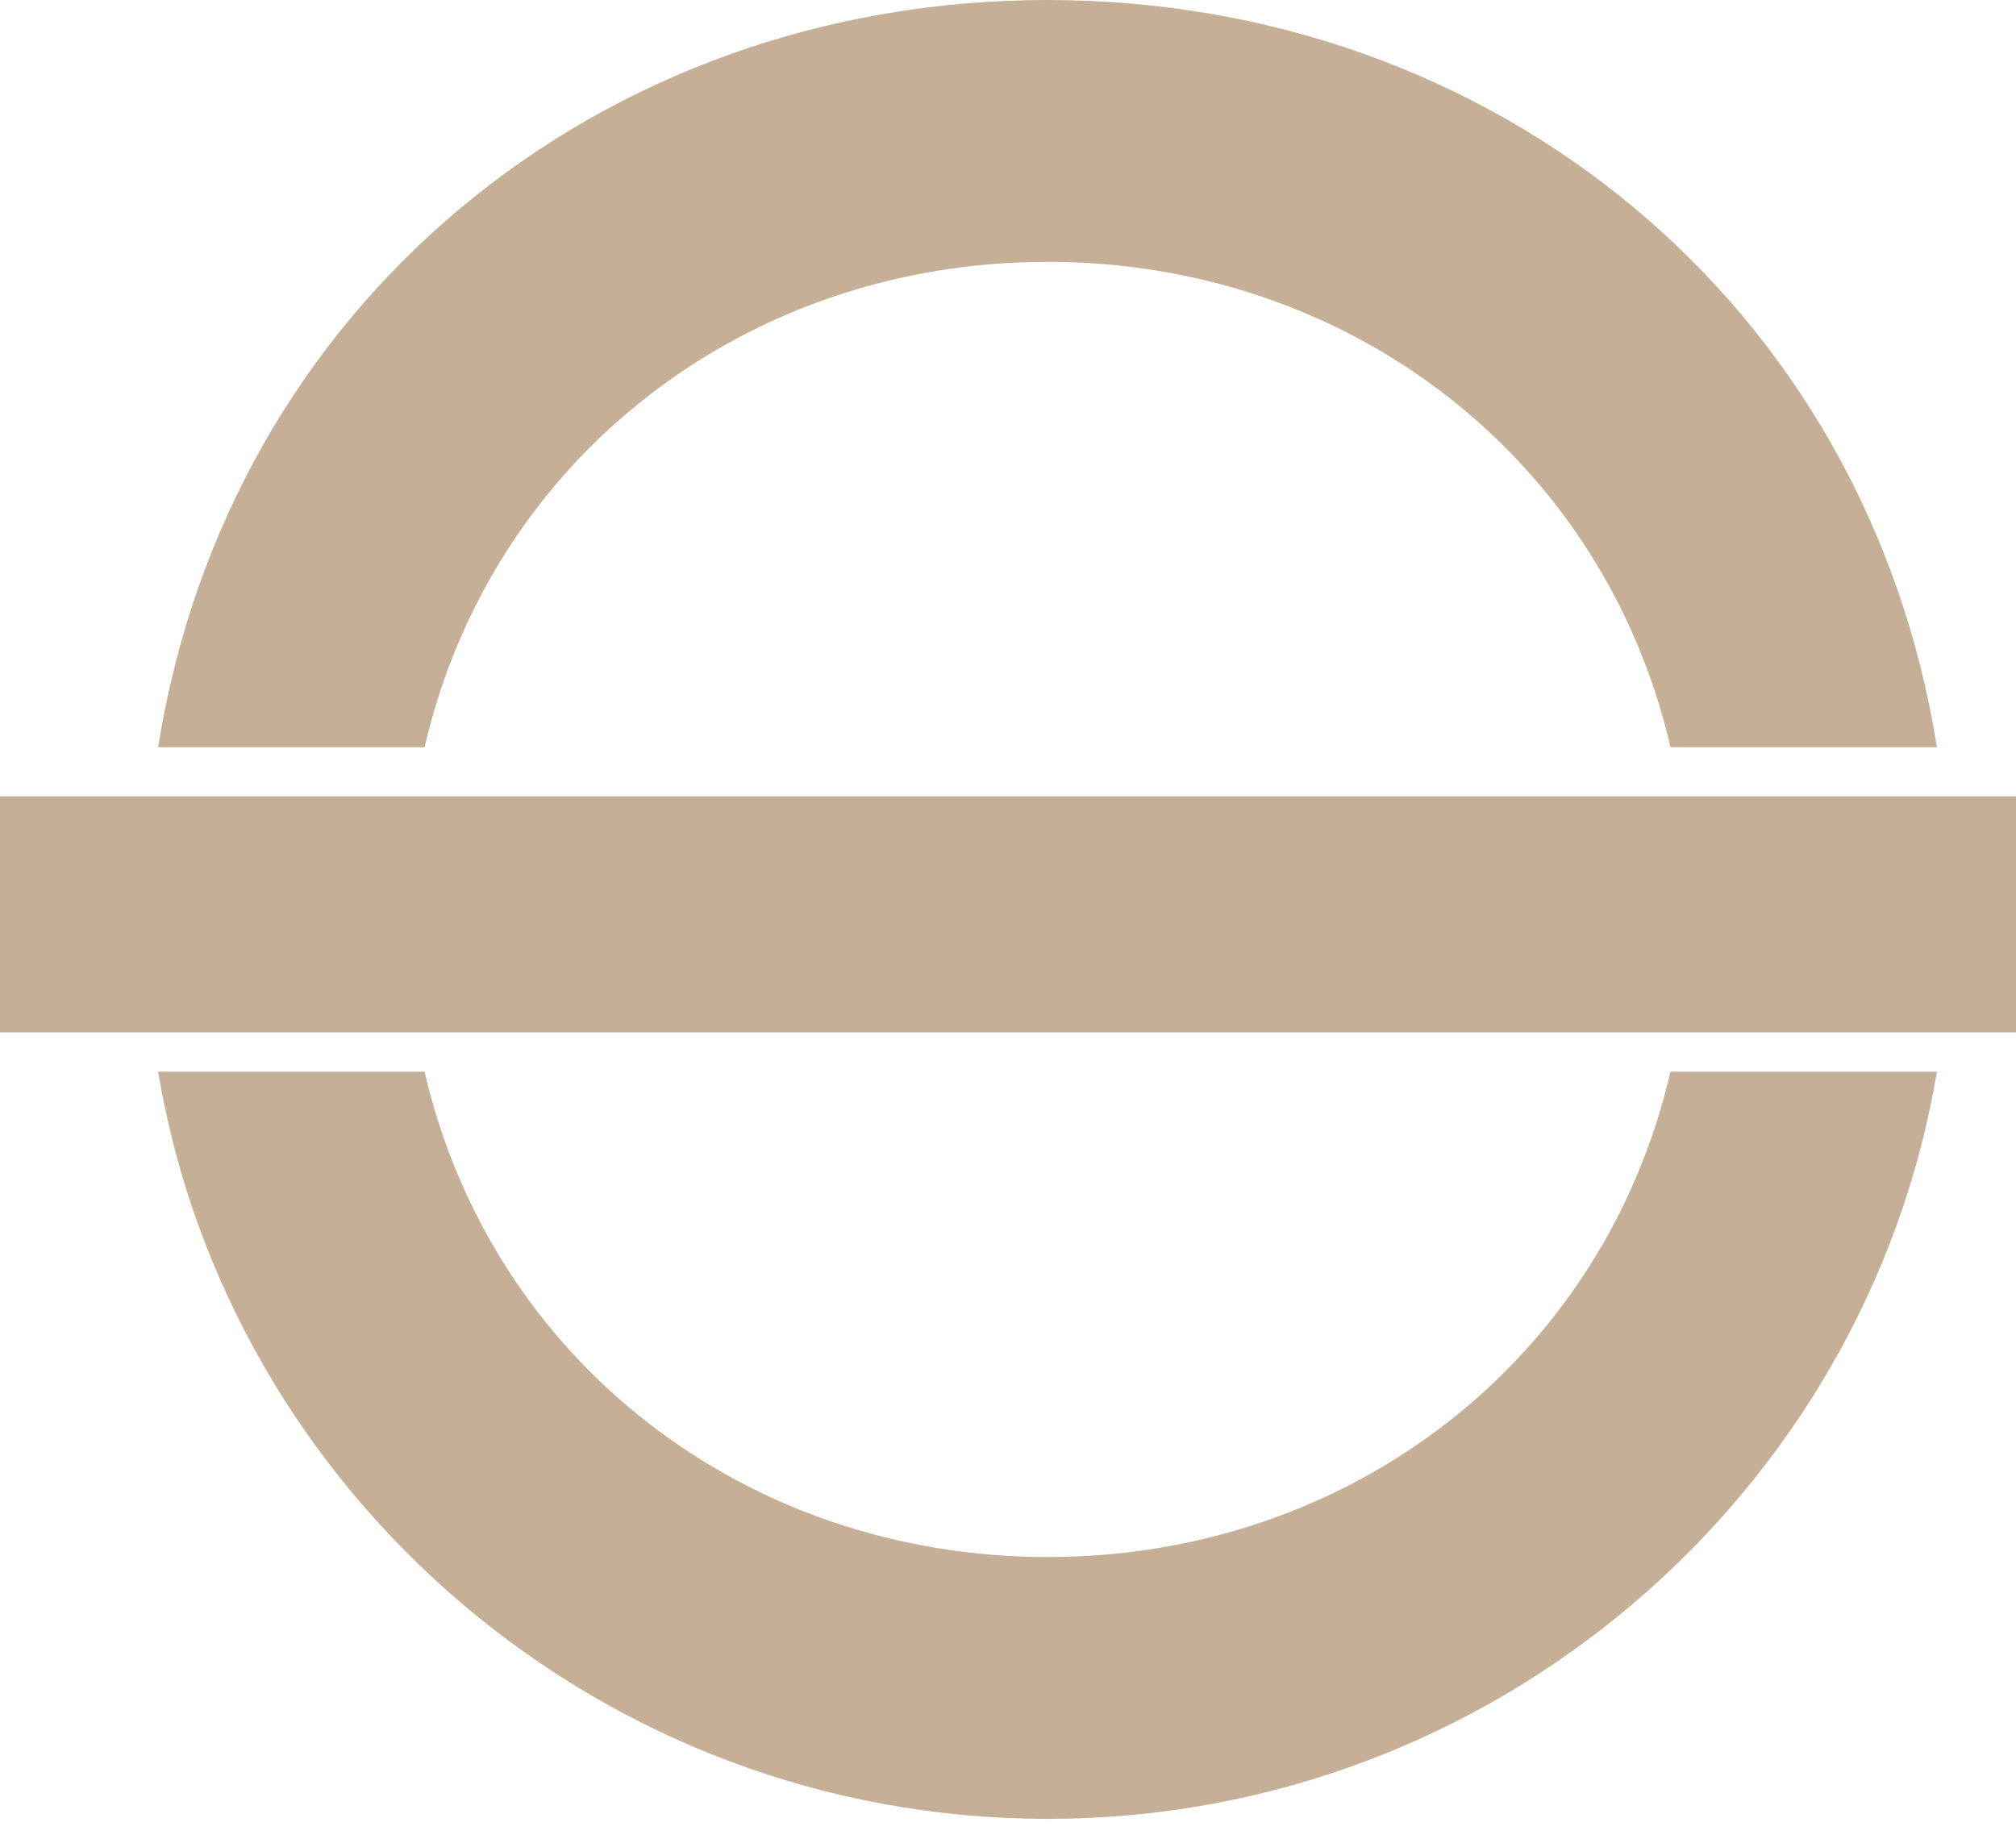 <?xml version="1.0" encoding="UTF-8" standalone="no"?>
<svg width="35px" height="32px" viewBox="0 0 35 32" version="1.1" xmlns="http://www.w3.org/2000/svg" xmlns:xlink="http://www.w3.org/1999/xlink">
    <!-- Generator: Sketch 40 (33762) - http://www.bohemiancoding.com/sketch -->
    <title>noun_26183_cc</title>
    <desc>Created with Sketch.</desc>
    <defs></defs>
    <g id="Stores" stroke="none" stroke-width="1" fill="none" fill-rule="evenodd">
        <g id="Indivdual-store" transform="translate(-1066, -664)" fill="#C5B097">
            <g id="noun_26183_cc" transform="translate(1066, 664)">
                <g id="Group">
                    <polygon id="Shape" points="33.024 13.829 28.45 13.829 7.057 13.829 2.482 13.829 0 13.829 0 17.927 2.482 17.927 7.057 17.927 28.45 17.927 33.024 17.927 35 17.927 35 13.829"></polygon>
                    <path d="M18.187,27.038 C12.939,27.038 8.532,23.623 7.371,18.61 L2.745,18.61 C3.973,25.937 10.429,31.585 18.187,31.585 C25.944,31.585 32.4,25.937 33.627,18.61 L29.001,18.61 C27.84,23.623 23.434,27.038 18.187,27.038 L18.187,27.038 Z" id="Shape"></path>
                    <path d="M18.187,4.547 C23.434,4.547 27.84,7.962 29.002,12.976 L33.627,12.976 C32.4,5.262 25.944,0 18.187,0 C10.43,0 3.973,5.262 2.745,12.976 L7.371,12.976 C8.532,7.962 12.94,4.547 18.187,4.547 L18.187,4.547 Z" id="Shape"></path>
                </g>
            </g>
        </g>
    </g>
</svg>
